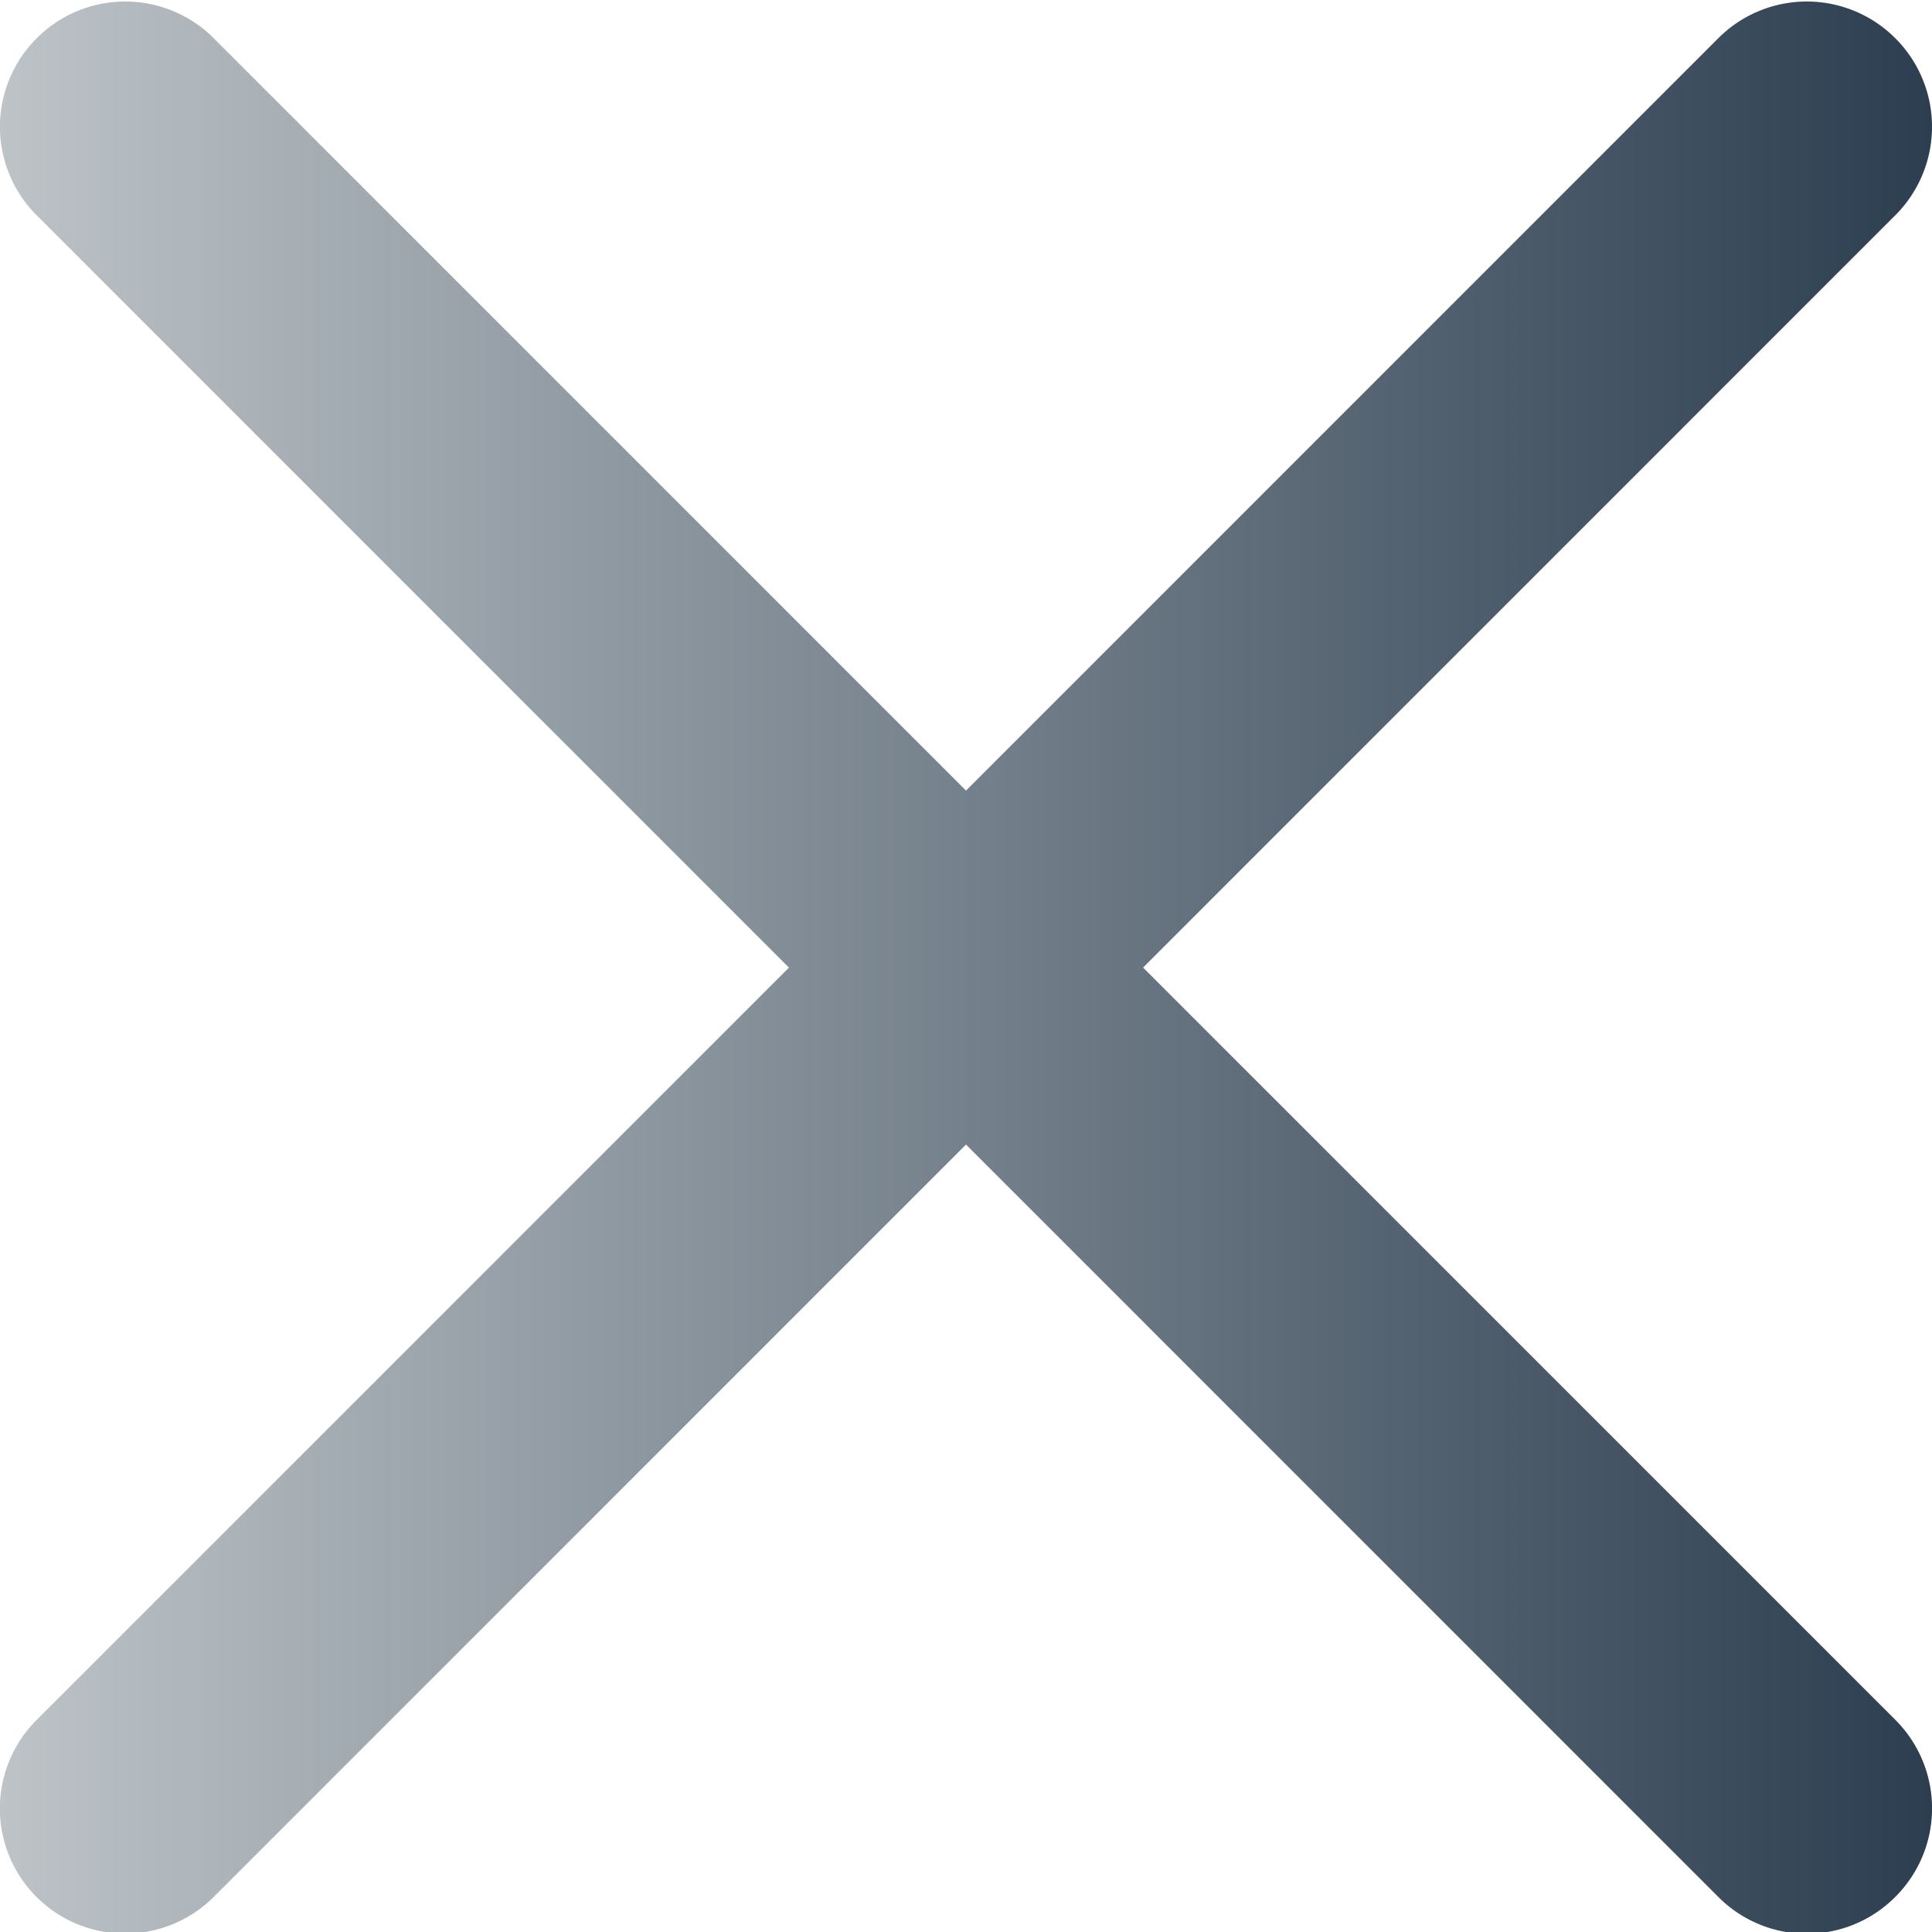 <svg width="24" height="24" fill="none" xmlns="http://www.w3.org/2000/svg"><path d="M14.199 12.02l9.345-9.346a1.553 1.553 0 000-2.199 1.553 1.553 0 00-2.199 0L12 9.821 2.655.475a1.553 1.553 0 00-2.199 0 1.553 1.553 0 000 2.2l9.345 9.345-9.345 9.345a1.553 1.553 0 001.1 2.654 1.55 1.55 0 001.099-.455L12 14.218l9.345 9.346a1.55 1.55 0 002.199 0 1.553 1.553 0 000-2.2l-9.345-9.345z" fill="url(#paint0_linear)"/><defs><linearGradient id="paint0_linear" x1="0" y1="12.019" x2="24" y2="12.019" gradientUnits="userSpaceOnUse"><stop stop-color="#BDC3C7"/><stop offset="1" stop-color="#2C3E50"/></linearGradient></defs></svg>